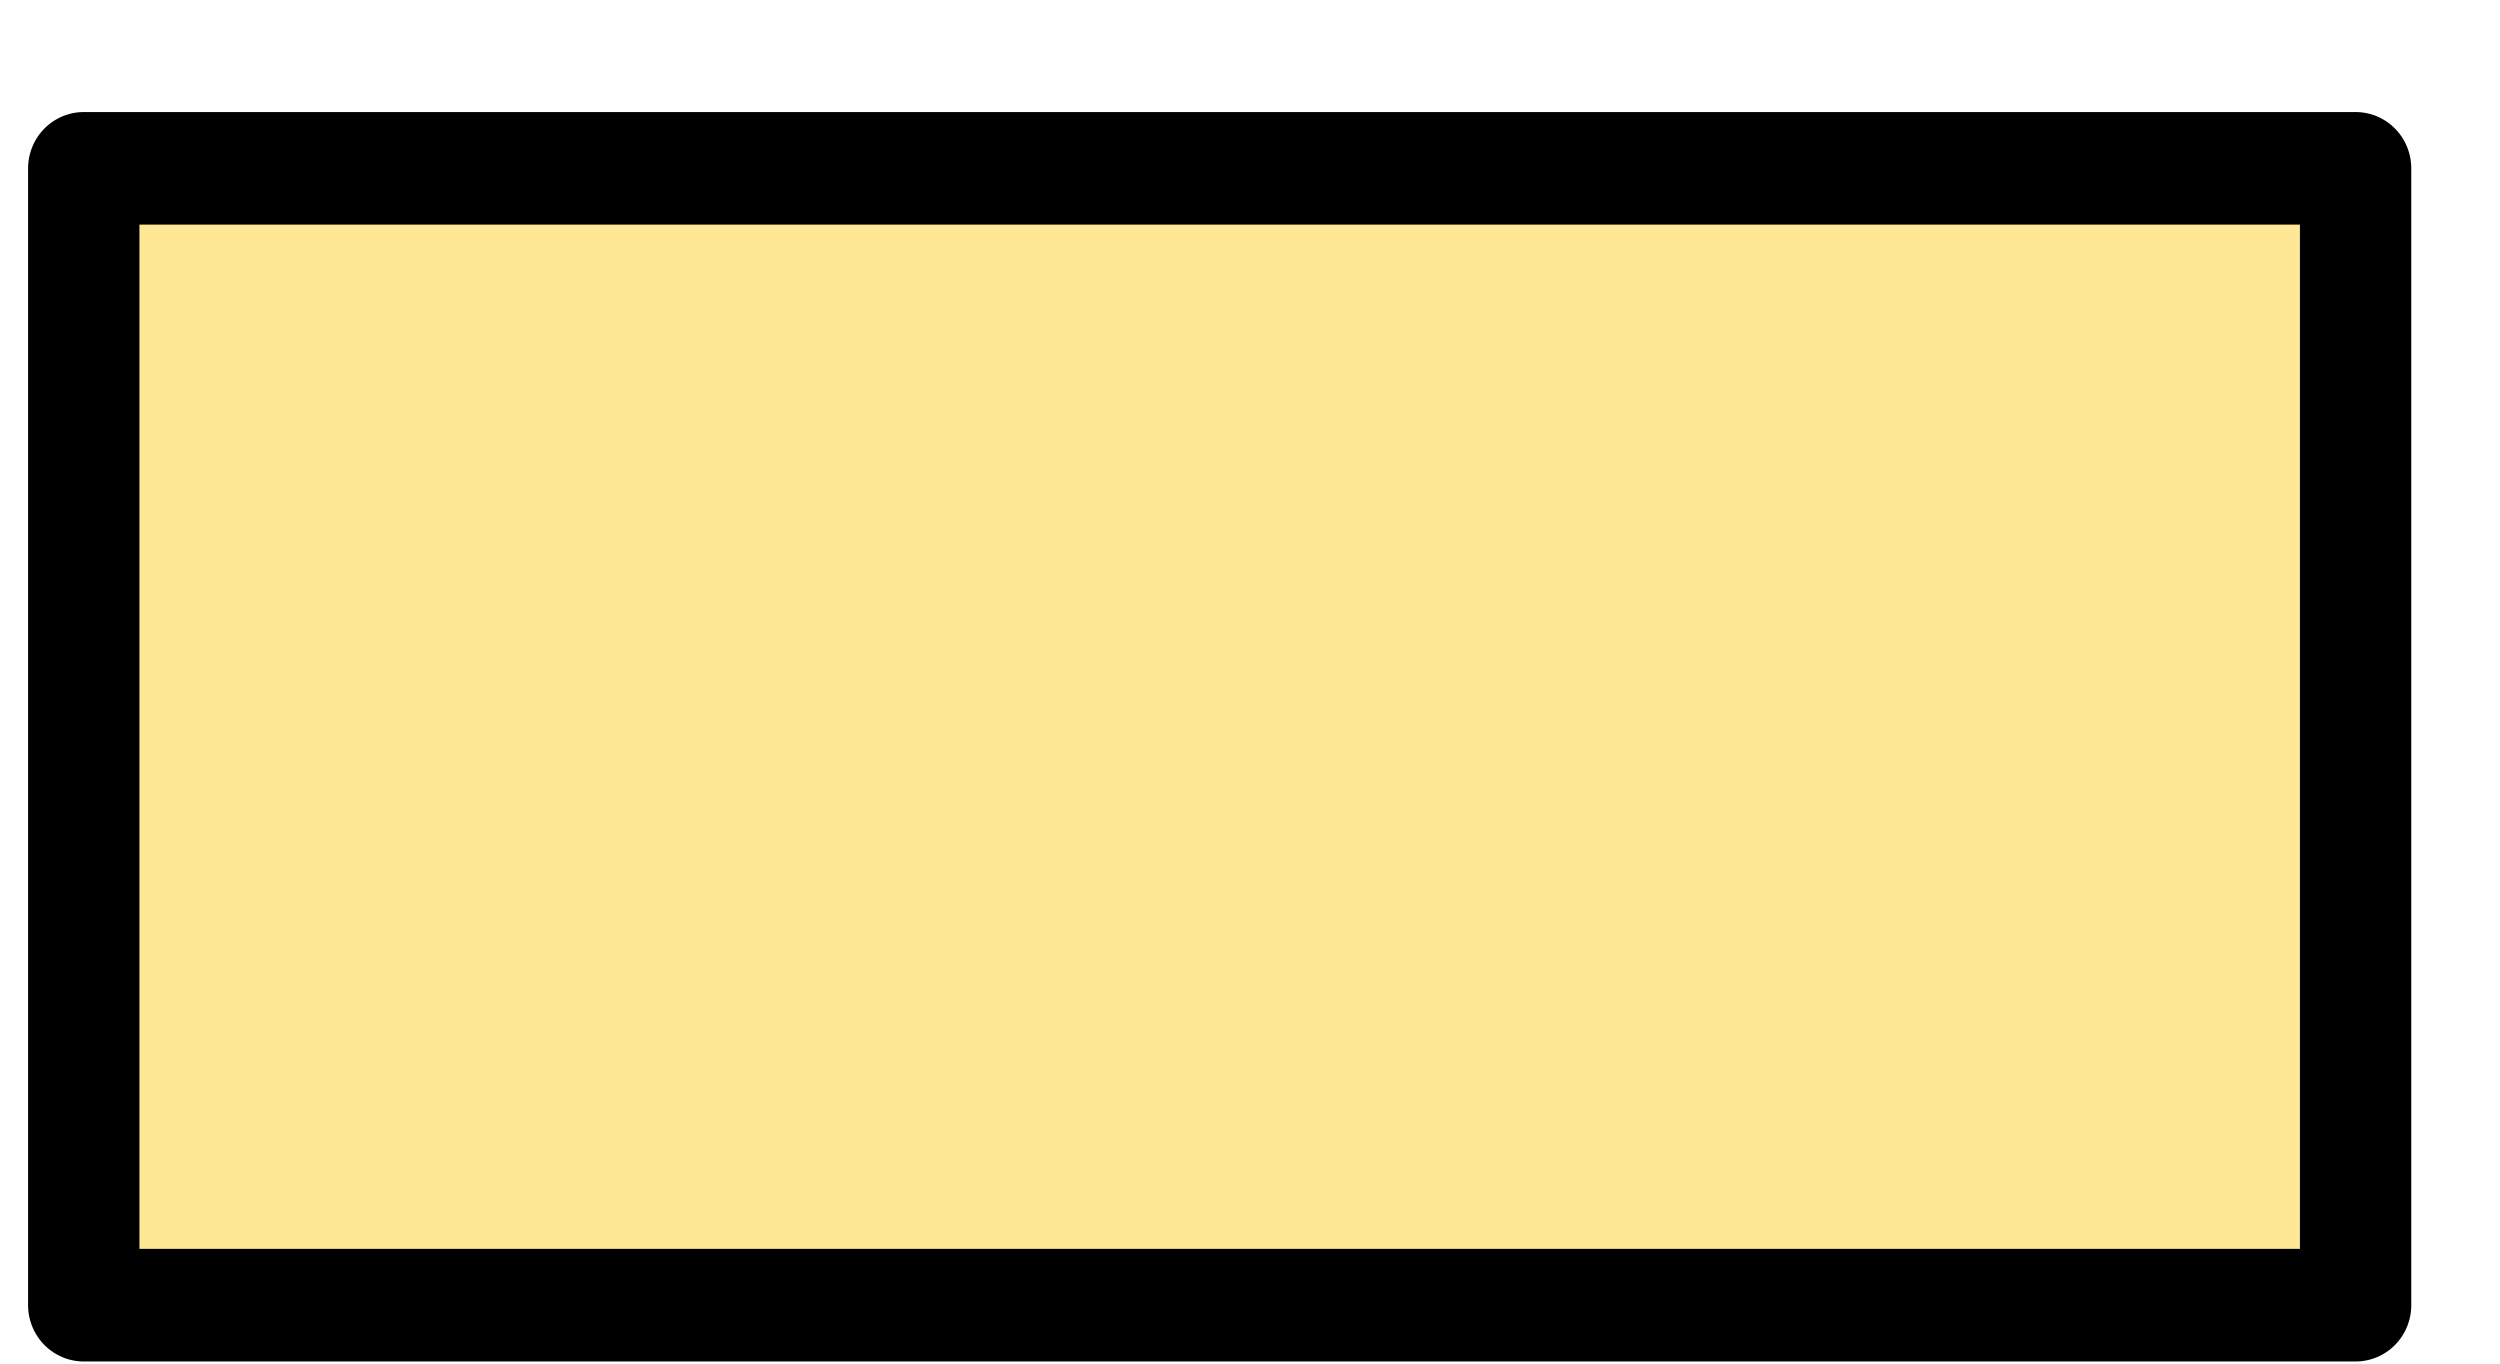<?xml version="1.0" encoding="UTF-8" standalone="no"?>
<!DOCTYPE svg PUBLIC "-//W3C//DTD SVG 1.1//EN" "http://www.w3.org/Graphics/SVG/1.1/DTD/svg11.dtd">
<svg width="100%" height="100%" viewBox="0 0 22 12" version="1.1" xmlns="http://www.w3.org/2000/svg" xmlns:xlink="http://www.w3.org/1999/xlink" xml:space="preserve" xmlns:serif="http://www.serif.com/" style="fill-rule:evenodd;clip-rule:evenodd;stroke-linecap:round;stroke-linejoin:round;stroke-miterlimit:1.5;">
    <g transform="matrix(1,0,0,1,-19,-488)">
        <g id="i4" transform="matrix(1.065,0,0,1.077,-649.117,463.824)">
            <rect x="628.032" y="23.823" width="18.772" height="9.289" style="fill:rgb(254,232,149);stroke:black;stroke-width:0.92px;"/>
        </g>
    </g>
</svg>
